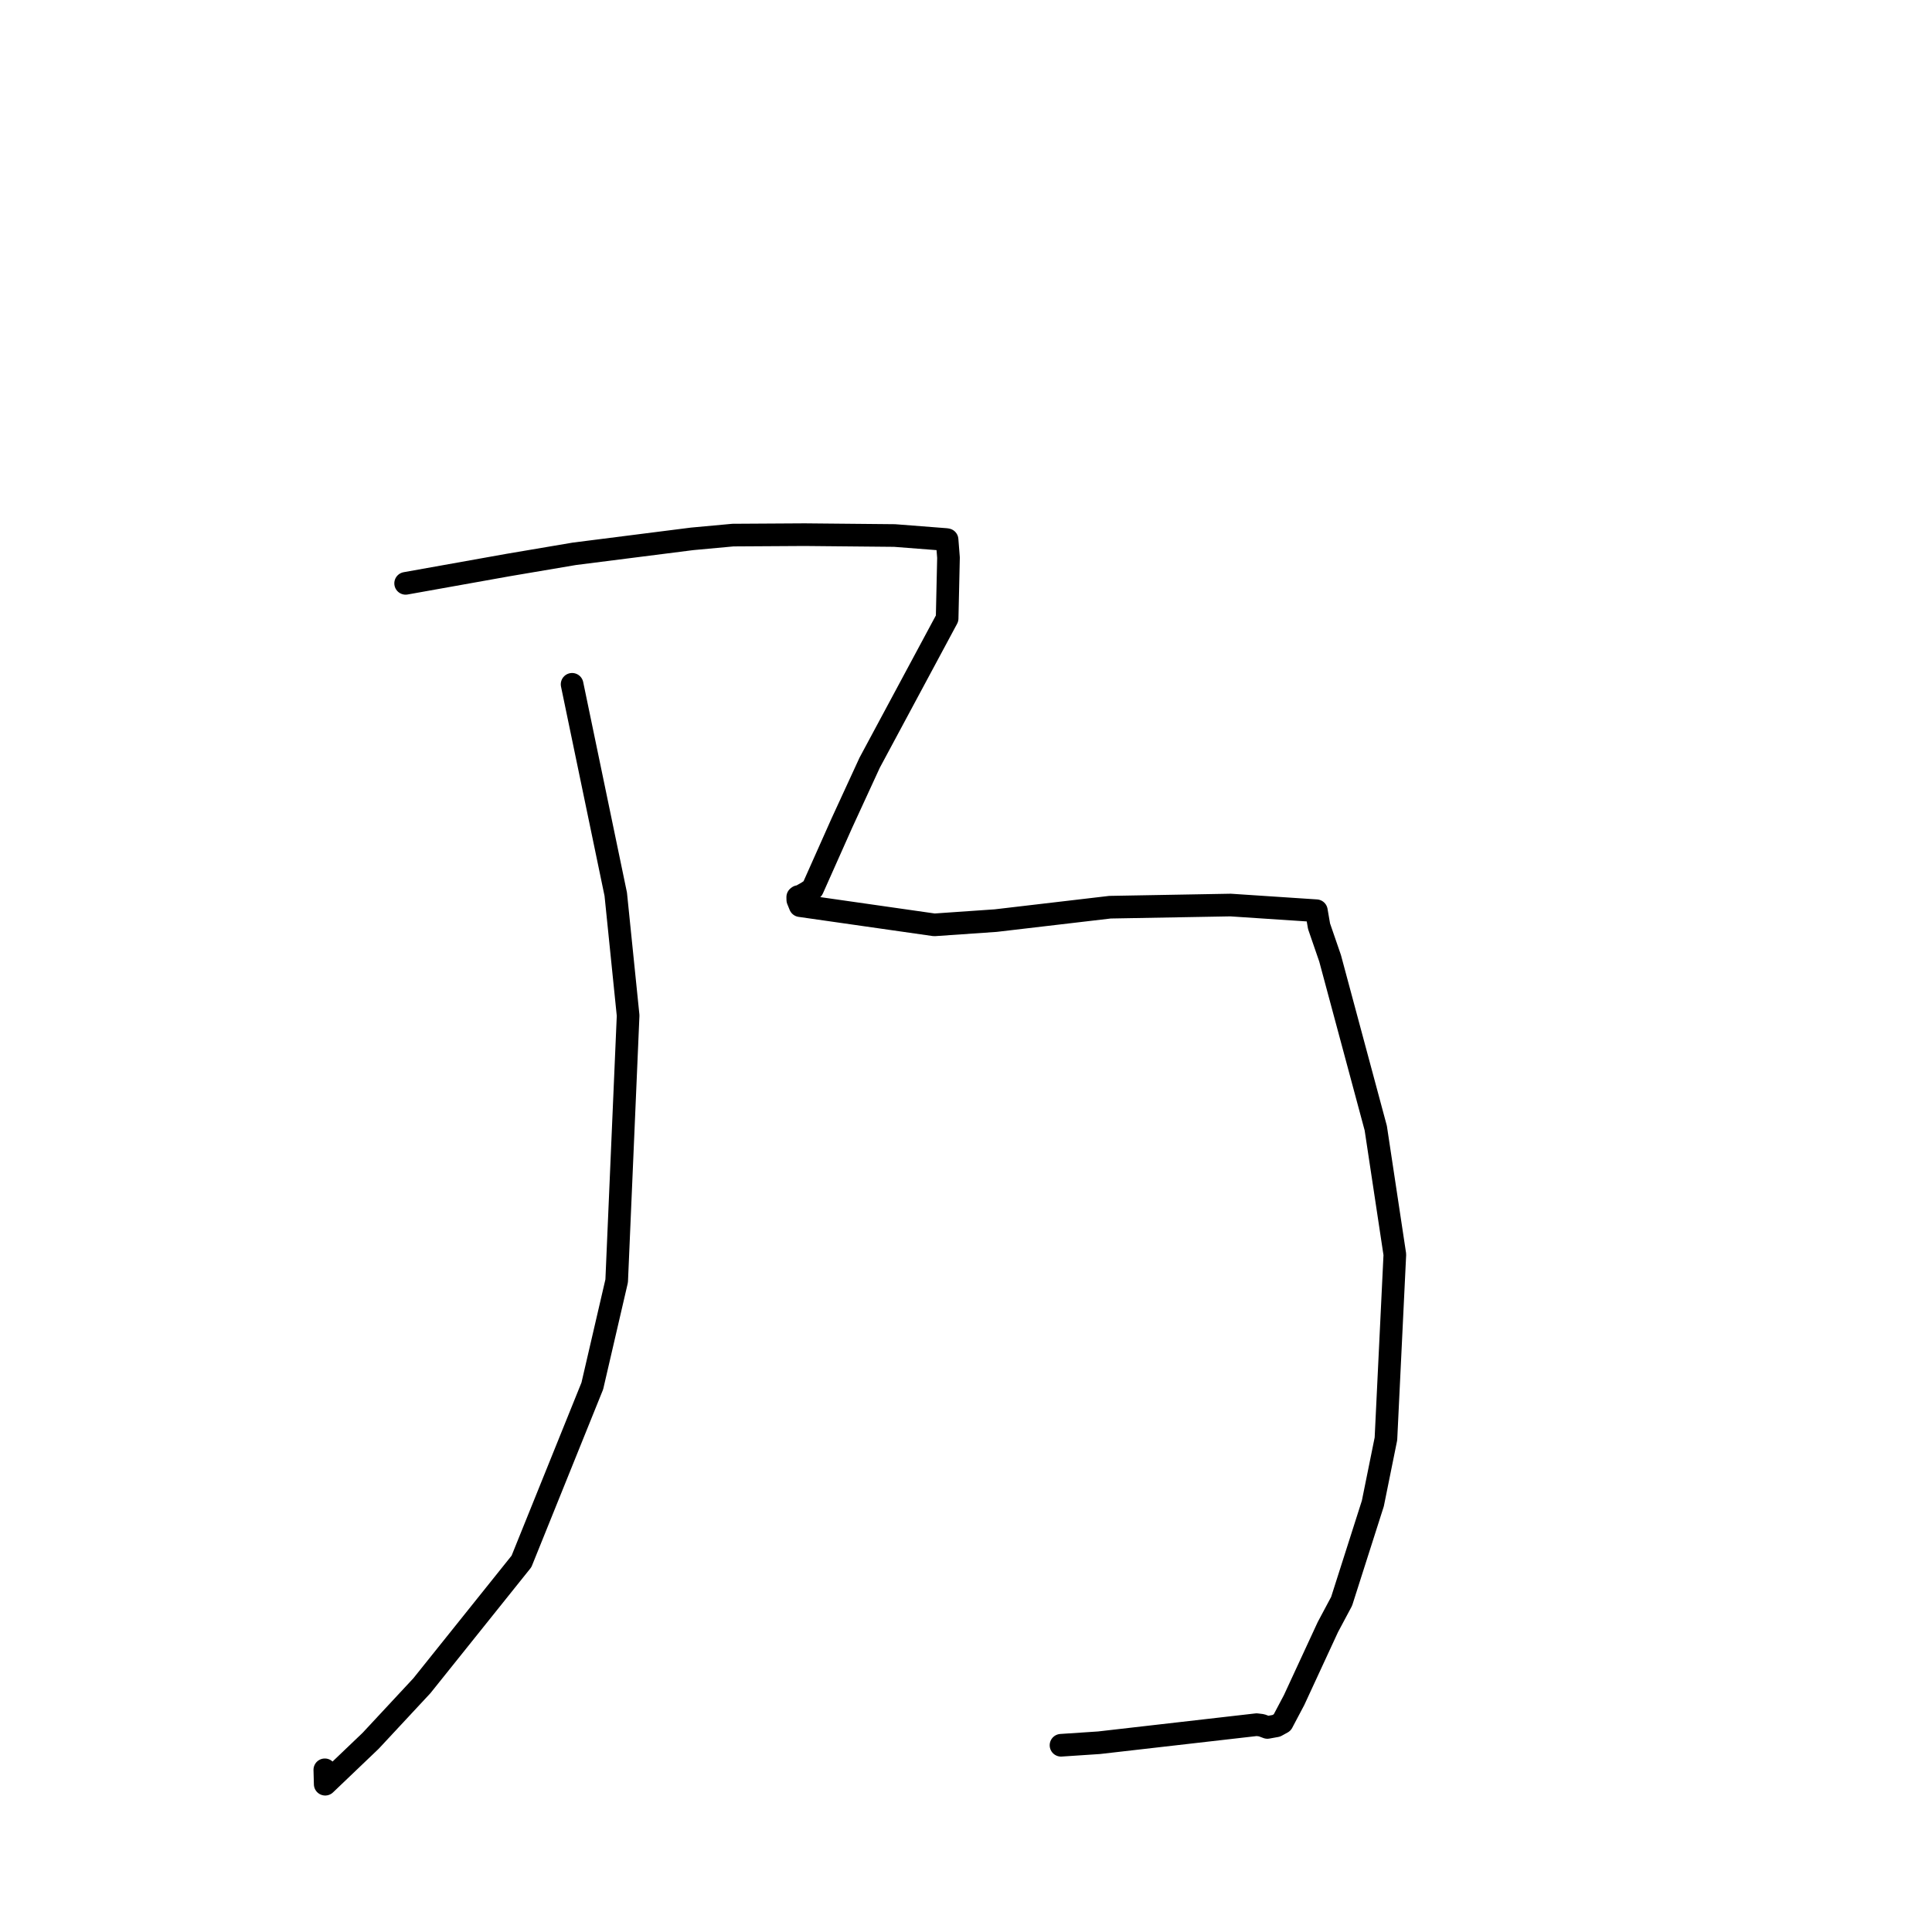 <?xml version="1.0" standalone="no"?>
    <svg width="256" height="256" xmlns="http://www.w3.org/2000/svg" version="1.1">
    <polyline stroke="black" stroke-width="3" stroke-linecap="round" fill="transparent" stroke-linejoin="round" points="75.806 90.675 81.591 118.494 83.229 134.561 81.713 169.728 78.485 183.647 69.098 206.896 55.905 223.366 49.113 230.665 43.092 236.416 43.04 234.509 " />
        <polyline stroke="black" stroke-width="3" stroke-linecap="round" fill="transparent" stroke-linejoin="round" points="53.749 77.297 67.331 74.869 76.1 73.383 91.721 71.4 97.121 70.903 106.612 70.846 118.539 70.959 125.354 71.488 125.491 71.513 125.493 71.513 125.68 73.89 125.5 81.943 115.237 101.058 111.552 109.061 107.67 117.772 106.945 118.256 105.814 118.897 105.793 118.8 105.704 118.869 105.712 119.236 106.023 120.005 123.805 122.548 131.944 121.985 147.085 120.209 163.056 119.923 174.426 120.675 174.781 122.732 176.243 126.975 182.296 149.484 184.824 166.232 183.643 190.653 181.909 199.22 177.771 212.183 175.951 215.593 172.741 222.529 171.478 225.261 169.898 228.249 169.111 228.681 167.936 228.894 167.163 228.608 166.511 228.528 145.626 230.922 140.589 231.256 " />
        </svg>